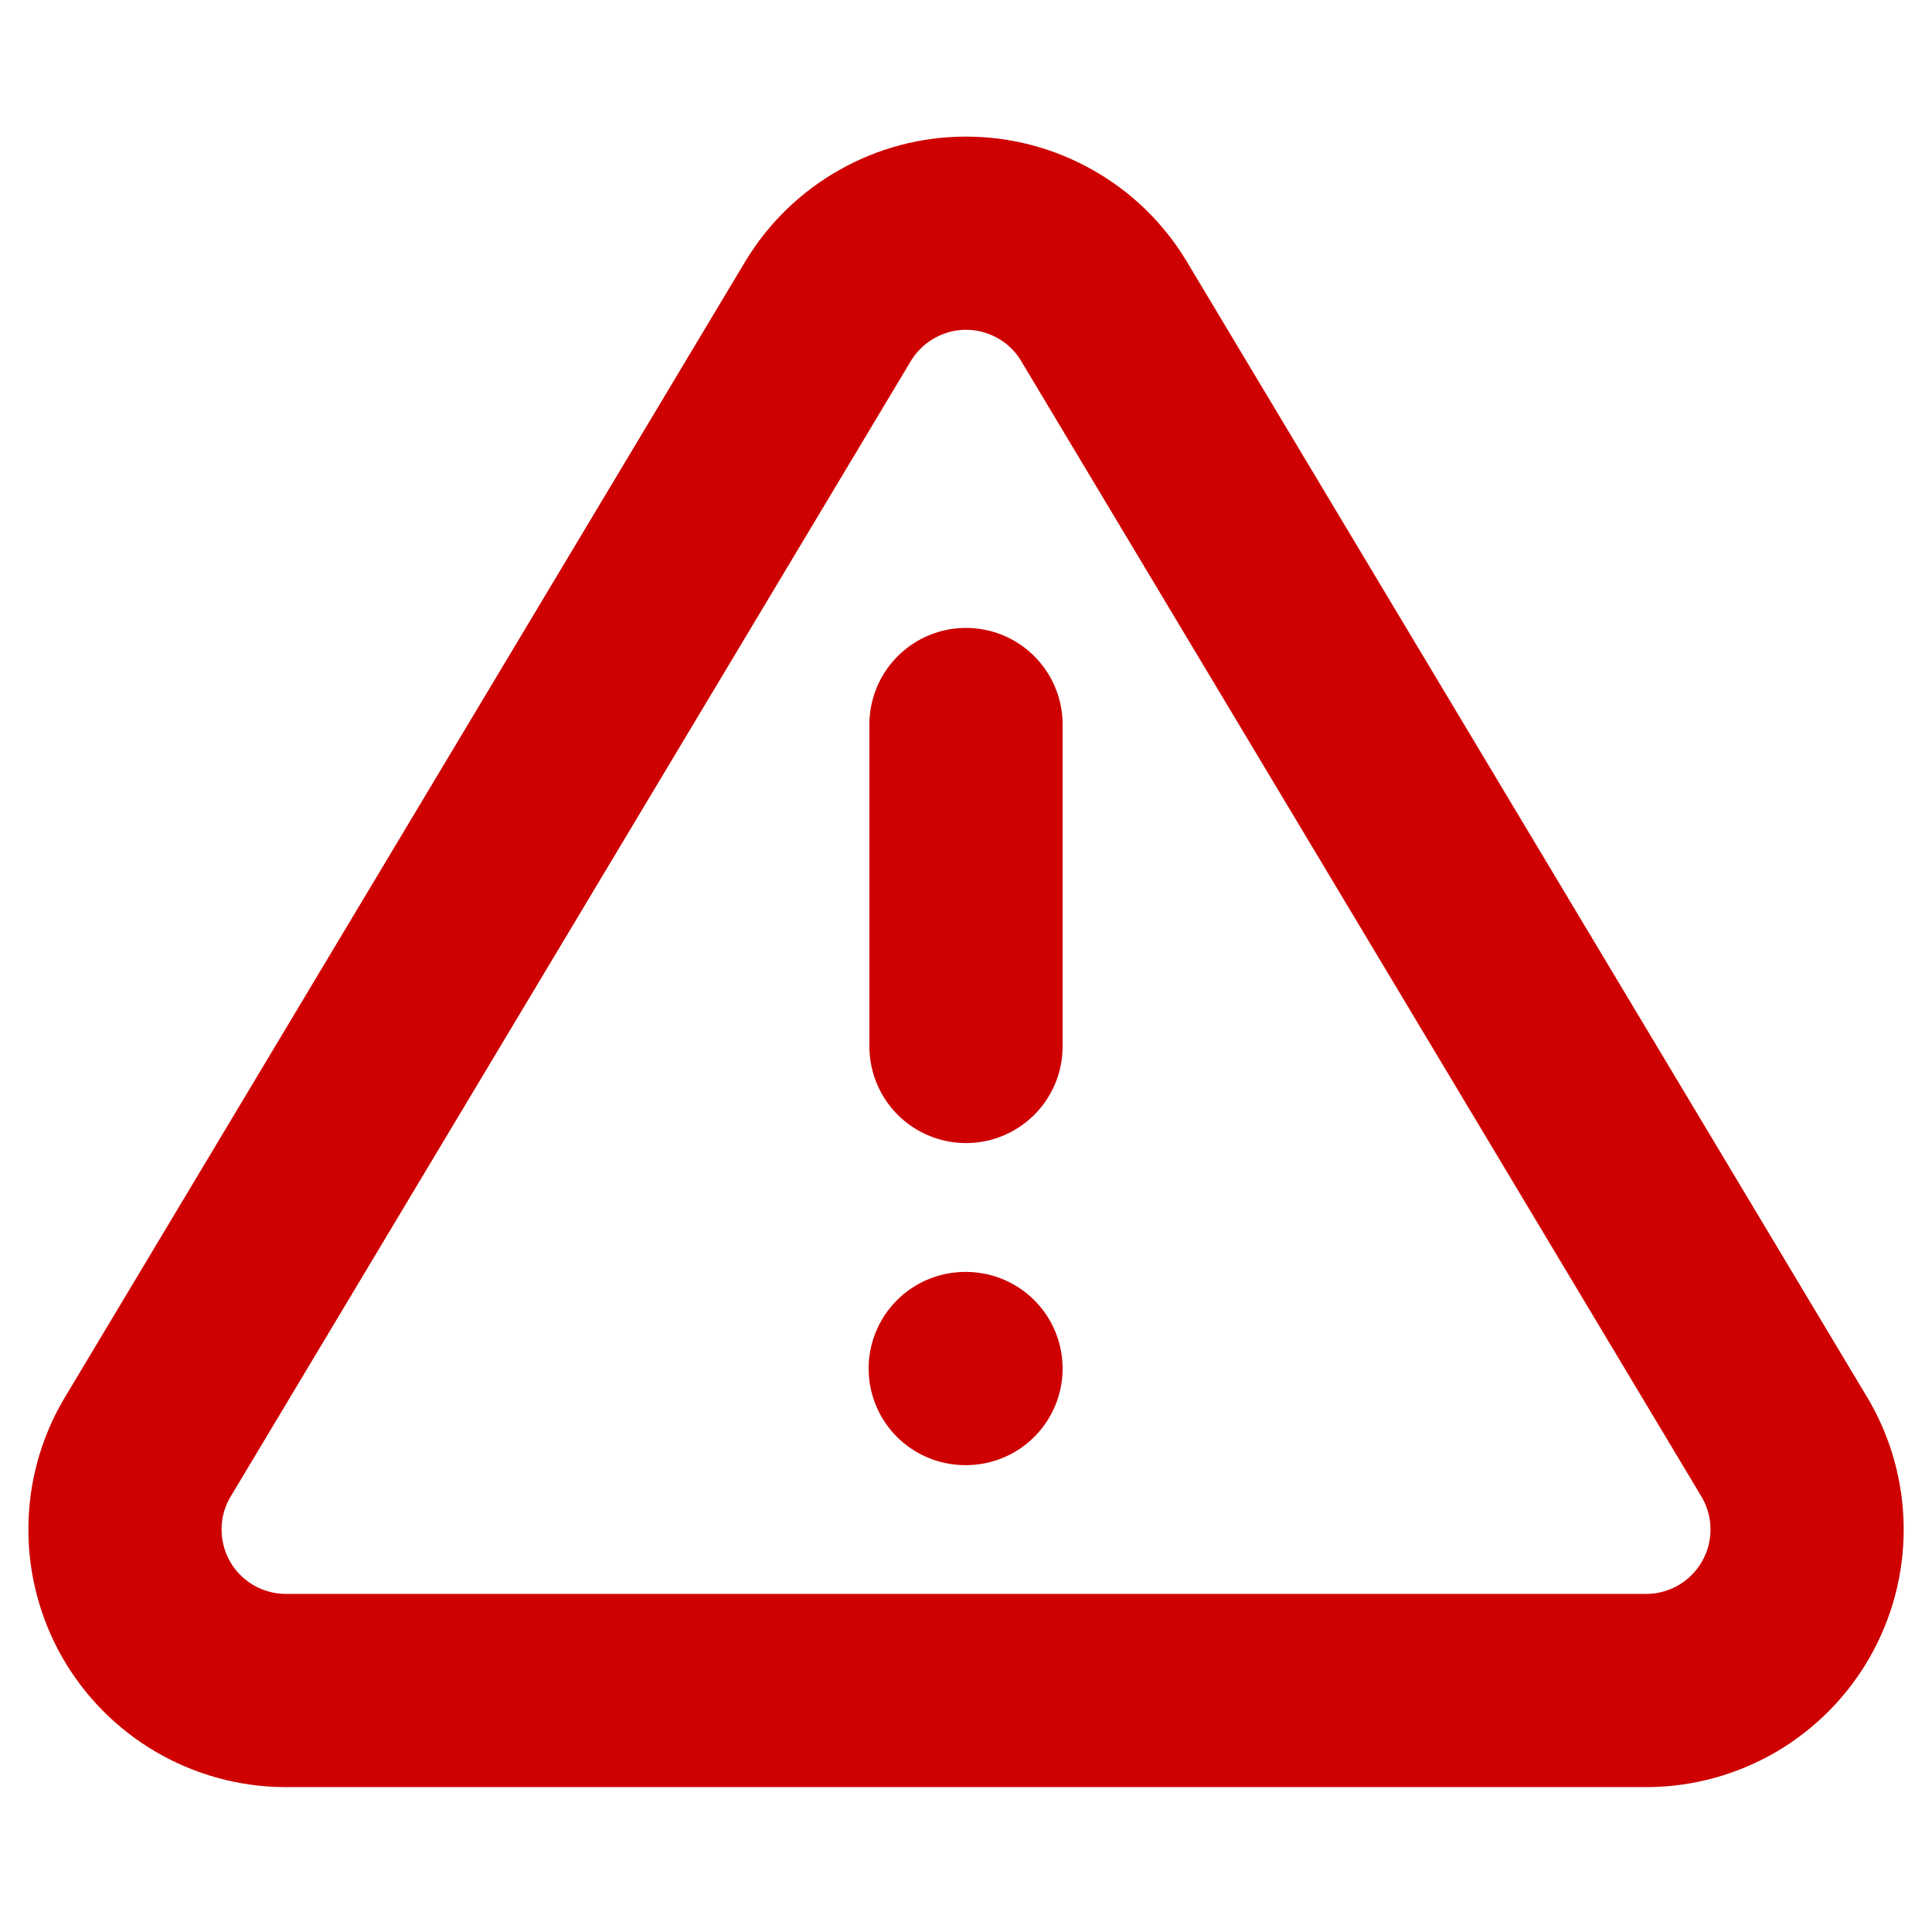 <svg width="20" height="20" viewBox="0 0 20 20" fill="none" xmlns="http://www.w3.org/2000/svg">
<path d="M11.425 3.217L18.484 15C18.629 15.252 18.706 15.538 18.707 15.829C18.708 16.12 18.632 16.406 18.488 16.659C18.344 16.912 18.136 17.122 17.886 17.27C17.635 17.417 17.35 17.497 17.059 17.5H2.942C2.651 17.497 2.366 17.417 2.115 17.27C1.864 17.122 1.656 16.912 1.512 16.659C1.368 16.406 1.293 16.12 1.294 15.829C1.294 15.538 1.371 15.252 1.517 15L8.575 3.217C8.724 2.972 8.933 2.769 9.183 2.629C9.432 2.488 9.714 2.414 10 2.414C10.287 2.414 10.568 2.488 10.818 2.629C11.068 2.769 11.277 2.972 11.425 3.217V3.217Z" stroke="#CE0000" stroke-width="2" stroke-linecap="round" stroke-linejoin="round"/>
<path d="M10 7.5V10.833" stroke="#CE0000" stroke-width="2" stroke-linecap="round" stroke-linejoin="round"/>
<path d="M10 14.167H9.992" stroke="#CE0000" stroke-width="2" stroke-linecap="round" stroke-linejoin="round"/>
</svg>
